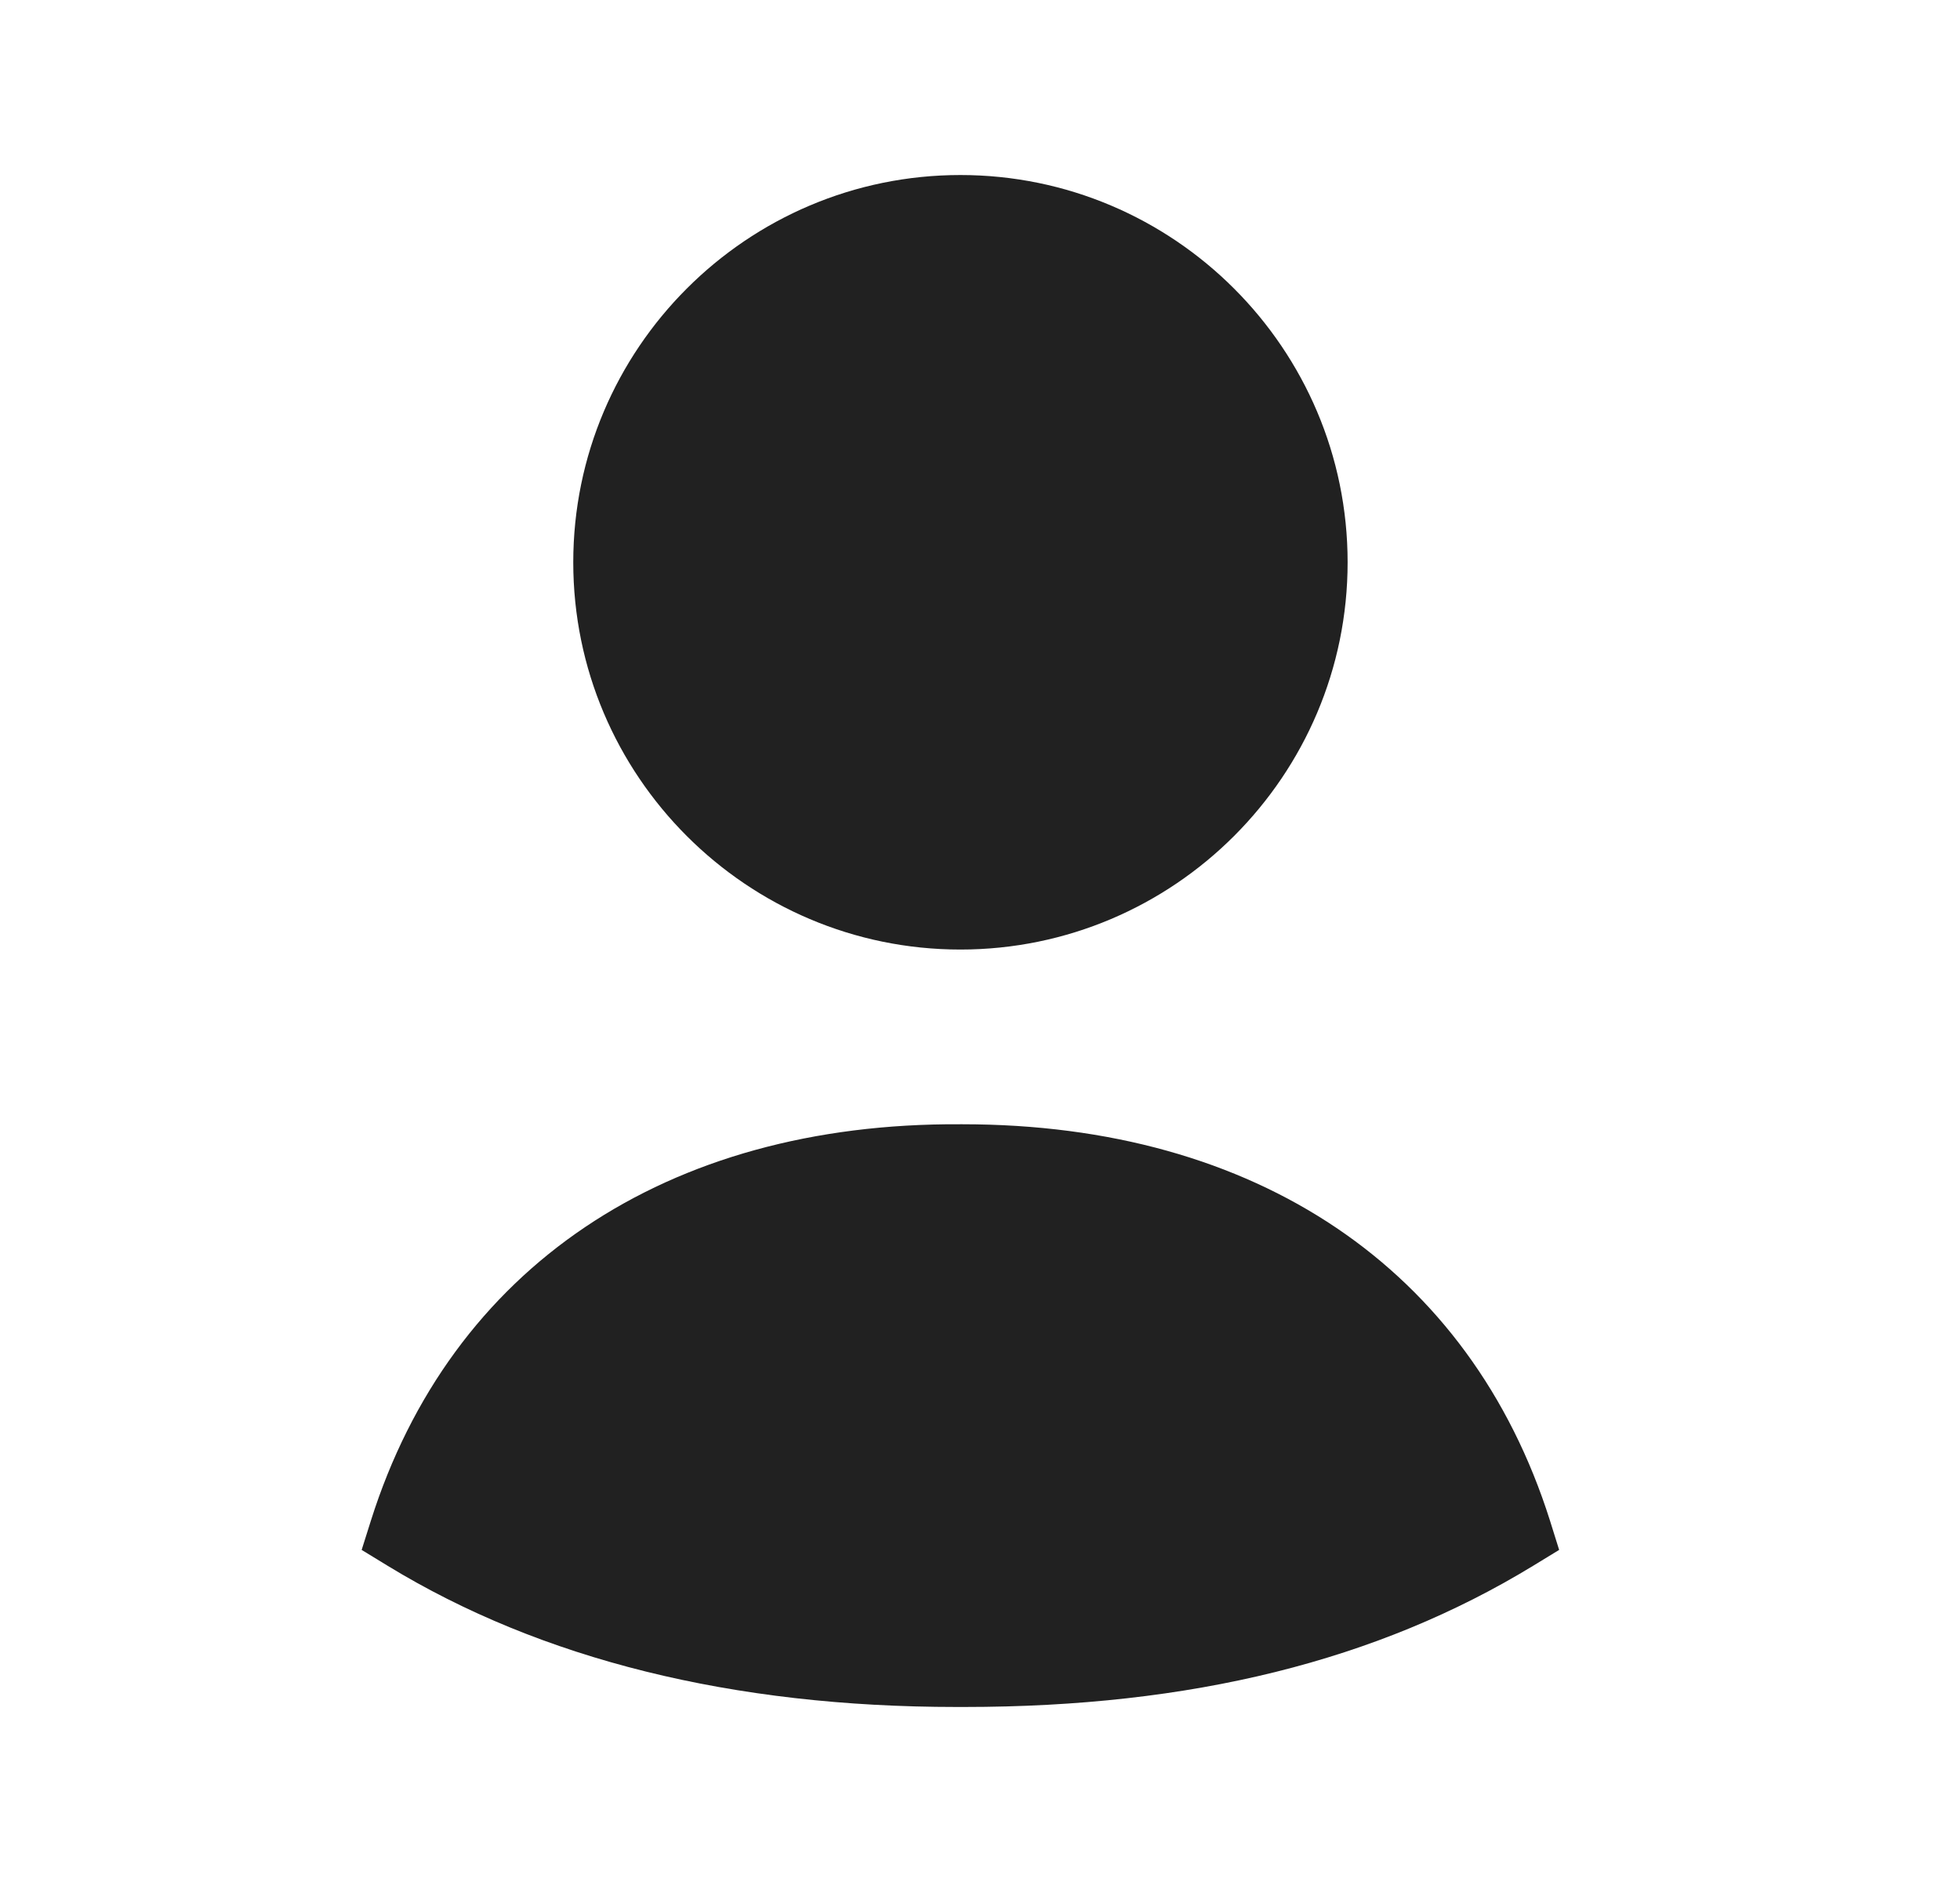 <svg width="25" height="24" viewBox="0 0 25 24" fill="none" xmlns="http://www.w3.org/2000/svg">
<path fill-rule="evenodd" clip-rule="evenodd" d="M19.77 19.391C18.753 16.178 16.023 14.337 12.277 14.337H12.249C8.493 14.316 5.749 16.17 4.731 19.391L4.613 19.765L4.947 19.969C6.905 21.163 9.347 21.768 12.203 21.768C12.235 21.768 12.267 21.768 12.297 21.768C15.194 21.768 17.567 21.179 19.553 19.969L19.887 19.765L19.77 19.391Z" fill="#212121"/>
<path fill-rule="evenodd" clip-rule="evenodd" d="M12.25 12.109C14.973 12.109 17.189 9.894 17.189 7.171C17.189 4.447 14.973 2.232 12.25 2.232C9.527 2.232 7.312 4.447 7.312 7.171C7.312 9.894 9.527 12.109 12.25 12.109Z" fill="#212121"/>
</svg>
